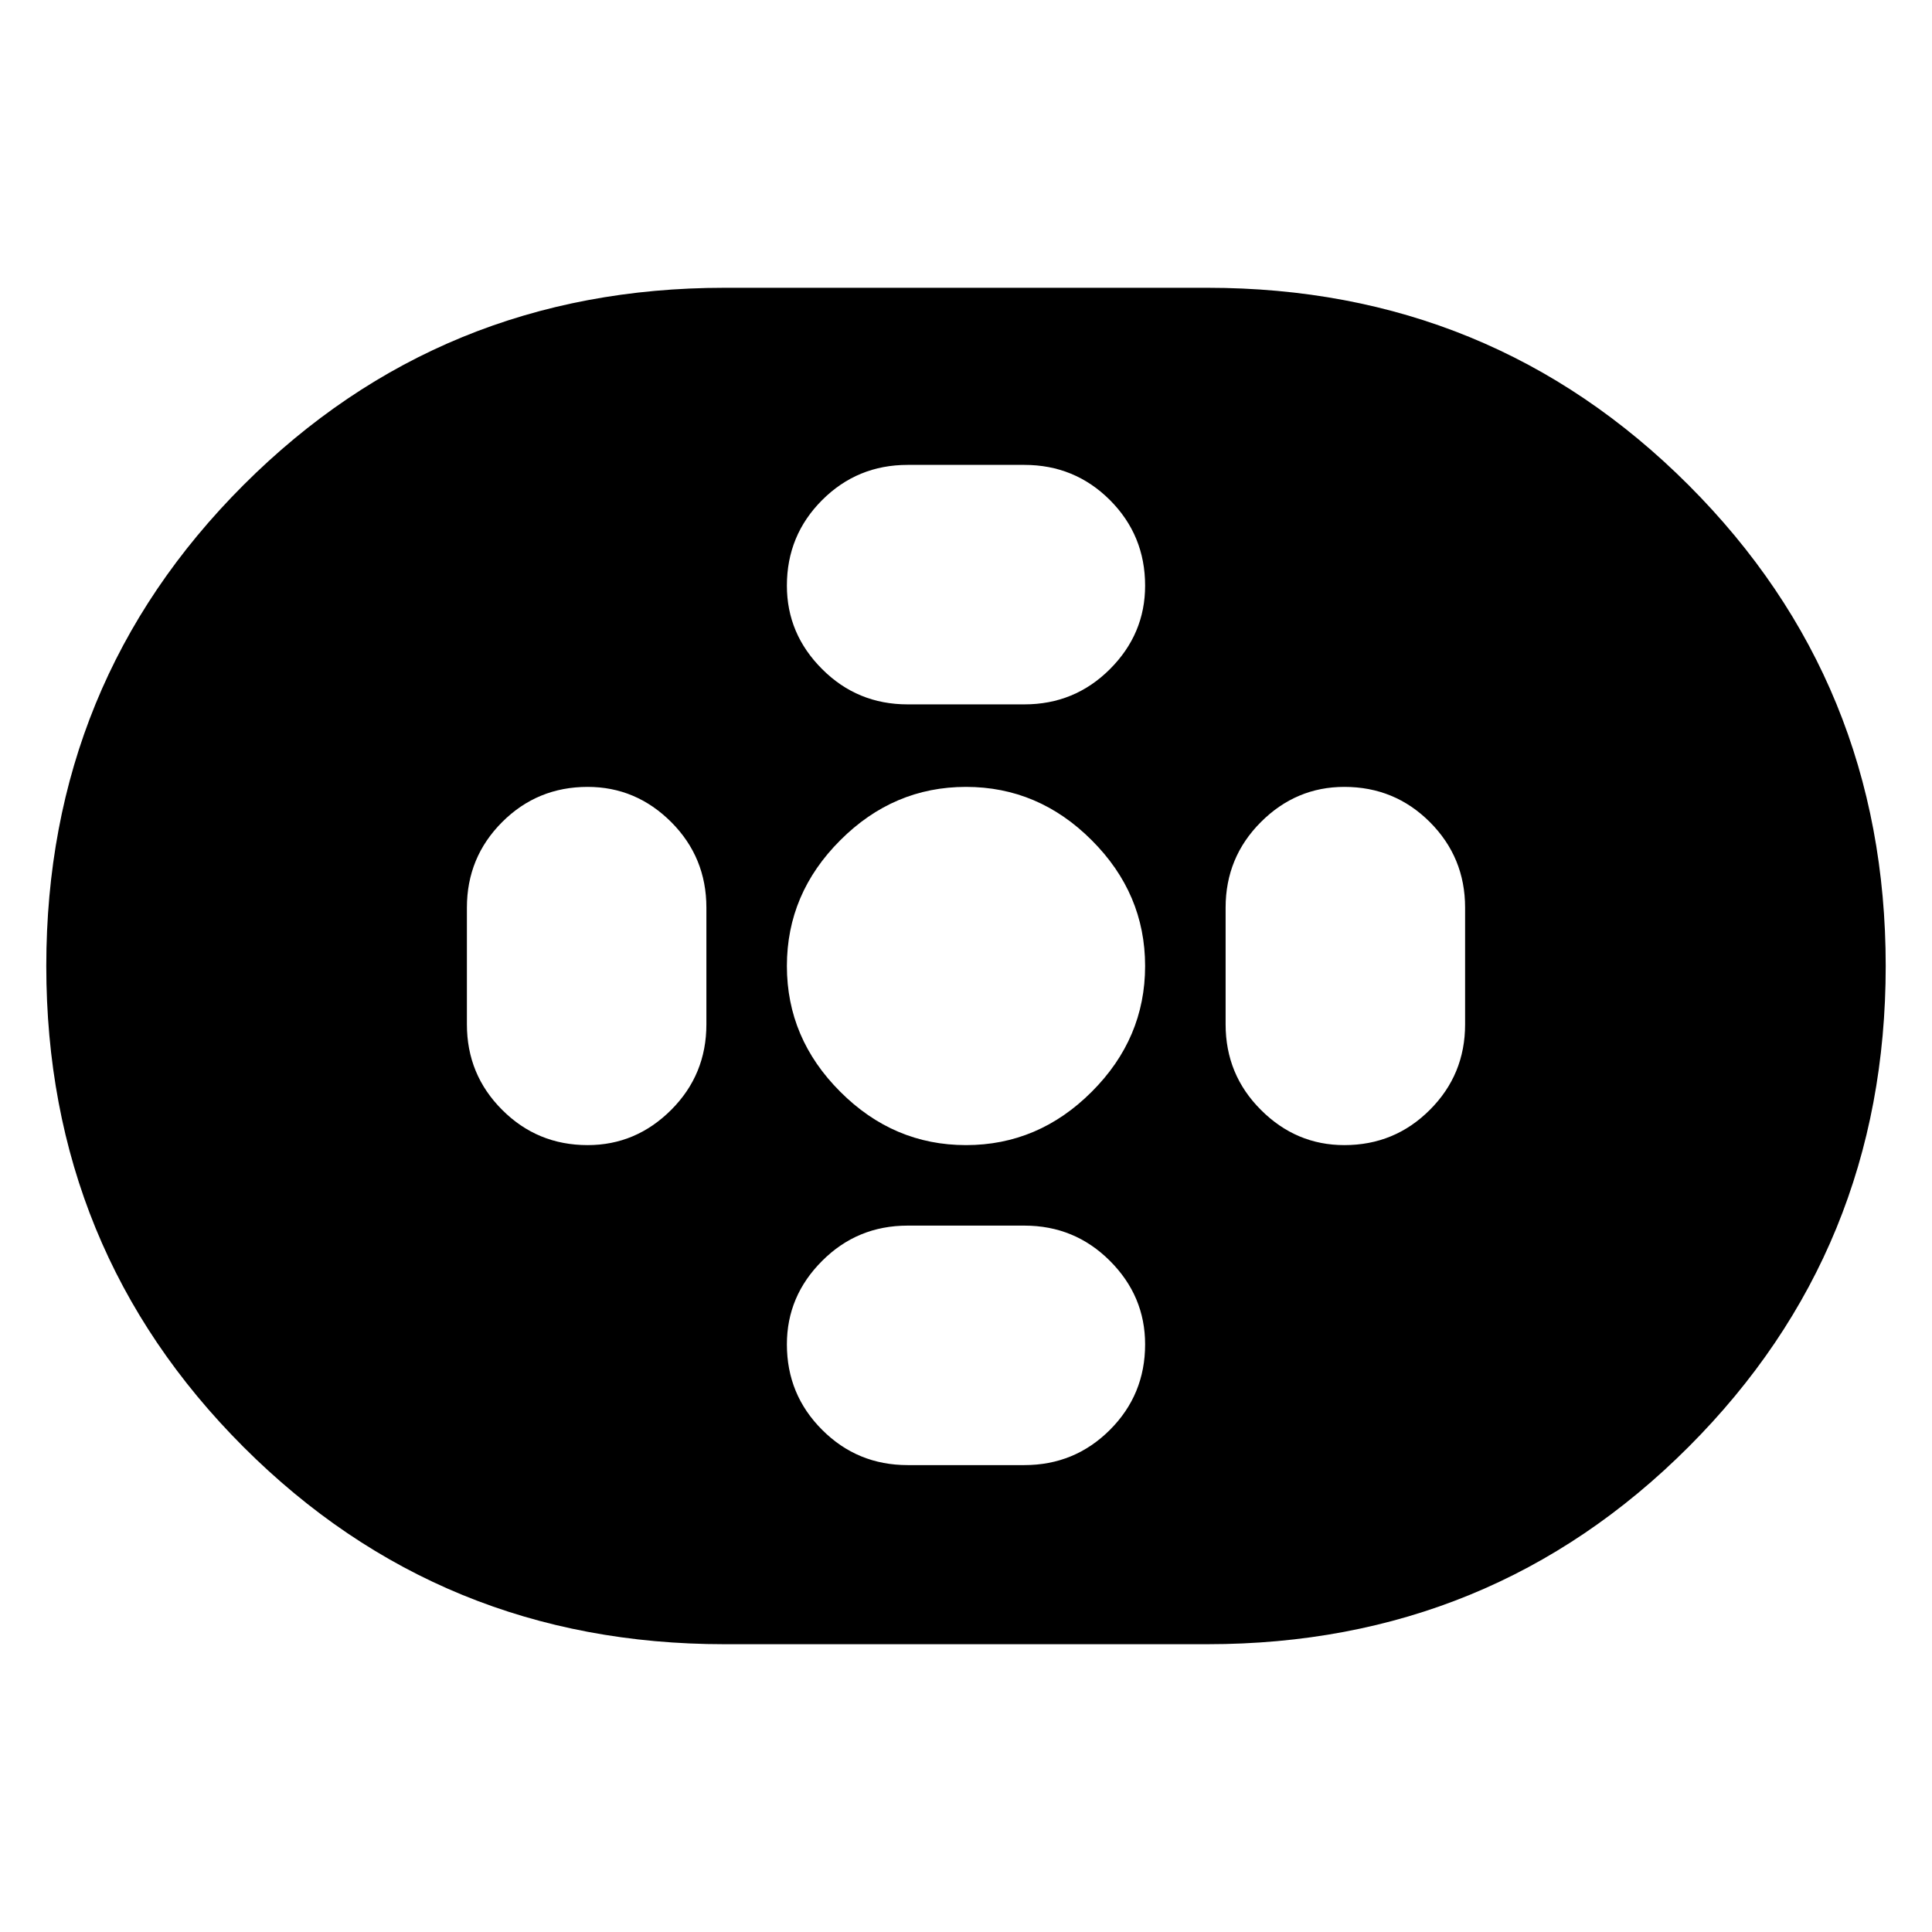 <svg xmlns="http://www.w3.org/2000/svg" height="24" width="24"><path d="M9 20.425q-3.525 0-5.975-2.45Q.575 15.525.575 12q0-3.525 2.45-5.975Q5.475 3.575 9 3.575h6q3.525 0 5.975 2.45 2.45 2.45 2.45 5.975 0 3.525-2.45 5.975-2.45 2.45-5.975 2.45Zm3-6.2q.9 0 1.562-.663.663-.662.663-1.562t-.663-1.562Q12.9 9.775 12 9.775t-1.562.663Q9.775 11.1 9.775 12t.663 1.562q.662.663 1.562.663Zm-.725-5.475h1.45q.625 0 1.063-.438.437-.437.437-1.037 0-.625-.437-1.063-.438-.437-1.063-.437h-1.45q-.625 0-1.062.437-.438.438-.438 1.063 0 .6.438 1.037.437.438 1.062.438Zm0 9.45h1.45q.625 0 1.063-.438.437-.437.437-1.062 0-.6-.437-1.037-.438-.438-1.063-.438h-1.45q-.625 0-1.062.438-.438.437-.438 1.037 0 .625.438 1.062.437.438 1.062.438Zm5.425-3.975q.625 0 1.062-.438.438-.437.438-1.062v-1.45q0-.625-.438-1.063-.437-.437-1.062-.437-.6 0-1.037.437-.438.438-.438 1.063v1.45q0 .625.438 1.062.437.438 1.037.438Zm-9.4 0q.6 0 1.038-.438.437-.437.437-1.062v-1.45q0-.625-.437-1.063Q7.9 9.775 7.3 9.775q-.625 0-1.062.437-.438.438-.438 1.063v1.45q0 .625.438 1.062.437.438 1.062.438Z"/></svg>